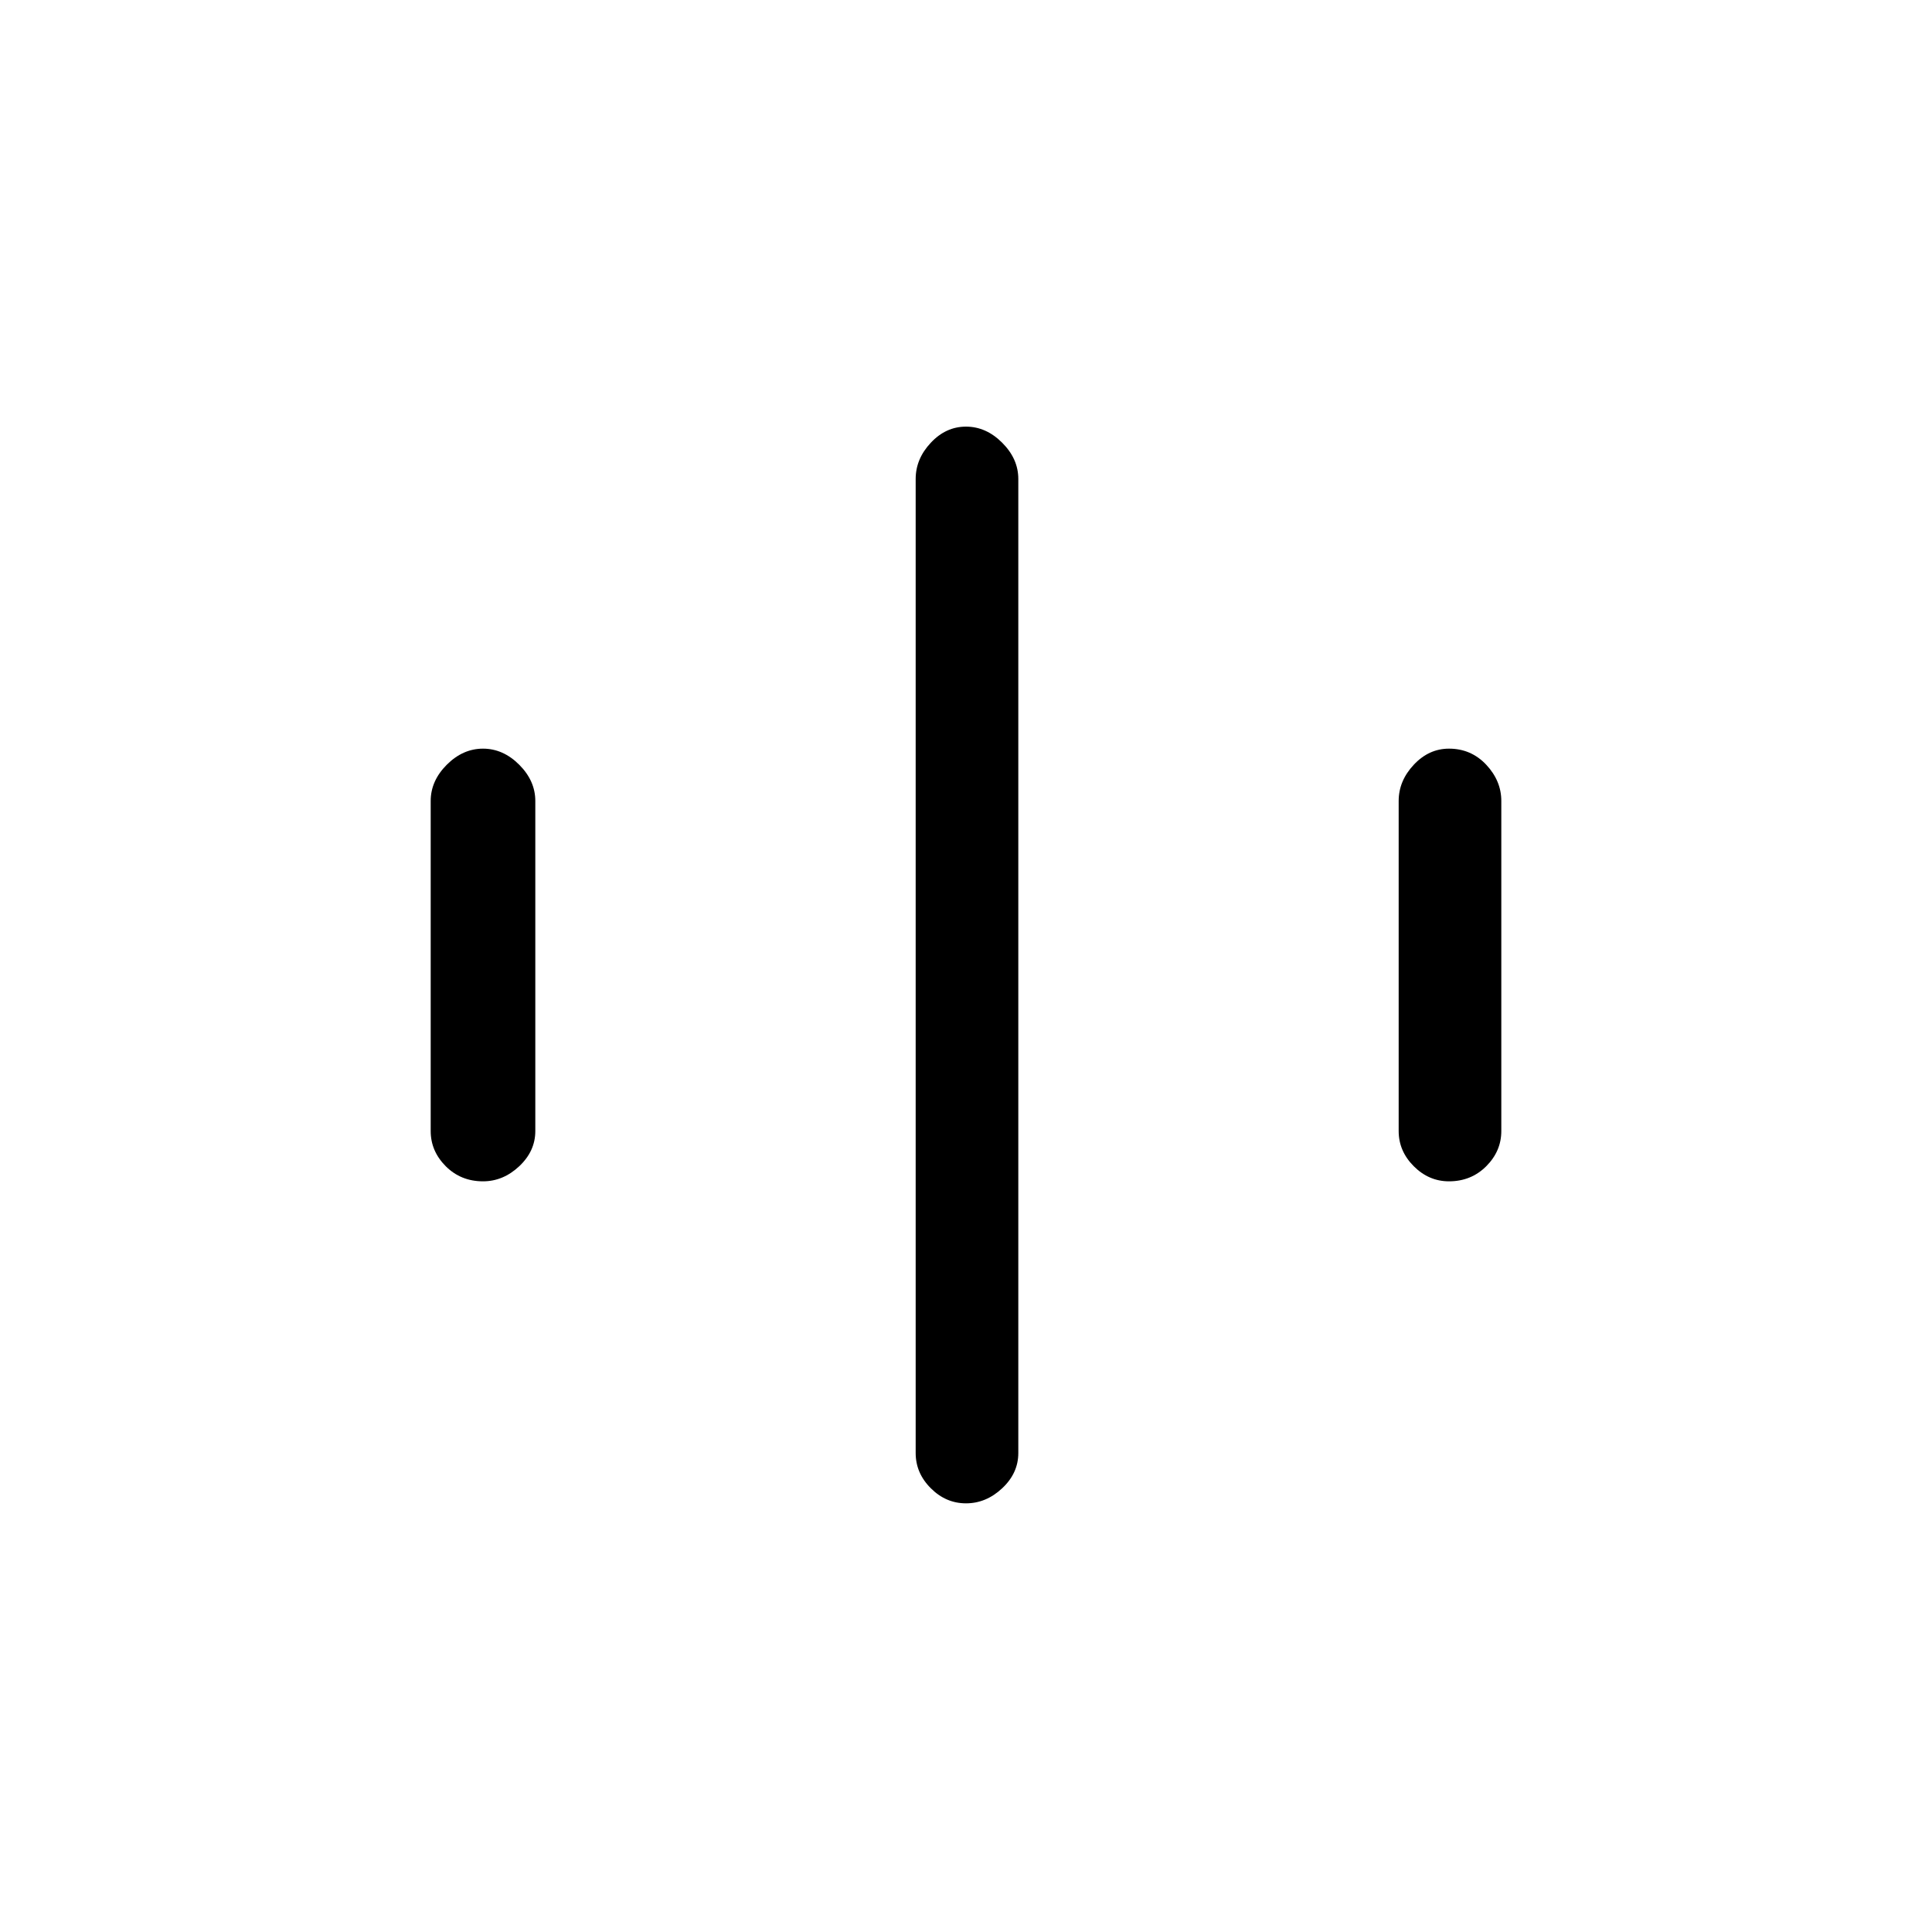 <svg xmlns="http://www.w3.org/2000/svg" height="40" width="40"><path d="M10 24.458Q9.542 24.458 9.229 24.146Q8.917 23.833 8.917 23.417V16.583Q8.917 16.167 9.25 15.833Q9.583 15.5 10 15.5Q10.417 15.5 10.75 15.833Q11.083 16.167 11.083 16.583V23.417Q11.083 23.833 10.75 24.146Q10.417 24.458 10 24.458ZM30 24.458Q29.583 24.458 29.271 24.146Q28.958 23.833 28.958 23.417V16.583Q28.958 16.167 29.271 15.833Q29.583 15.5 30 15.5Q30.458 15.5 30.771 15.833Q31.083 16.167 31.083 16.583V23.417Q31.083 23.833 30.771 24.146Q30.458 24.458 30 24.458ZM20 31.125Q19.583 31.125 19.271 30.812Q18.958 30.5 18.958 30.083V9.917Q18.958 9.5 19.271 9.167Q19.583 8.833 20 8.833Q20.417 8.833 20.75 9.167Q21.083 9.5 21.083 9.917V30.083Q21.083 30.5 20.75 30.812Q20.417 31.125 20 31.125Z"/></svg>